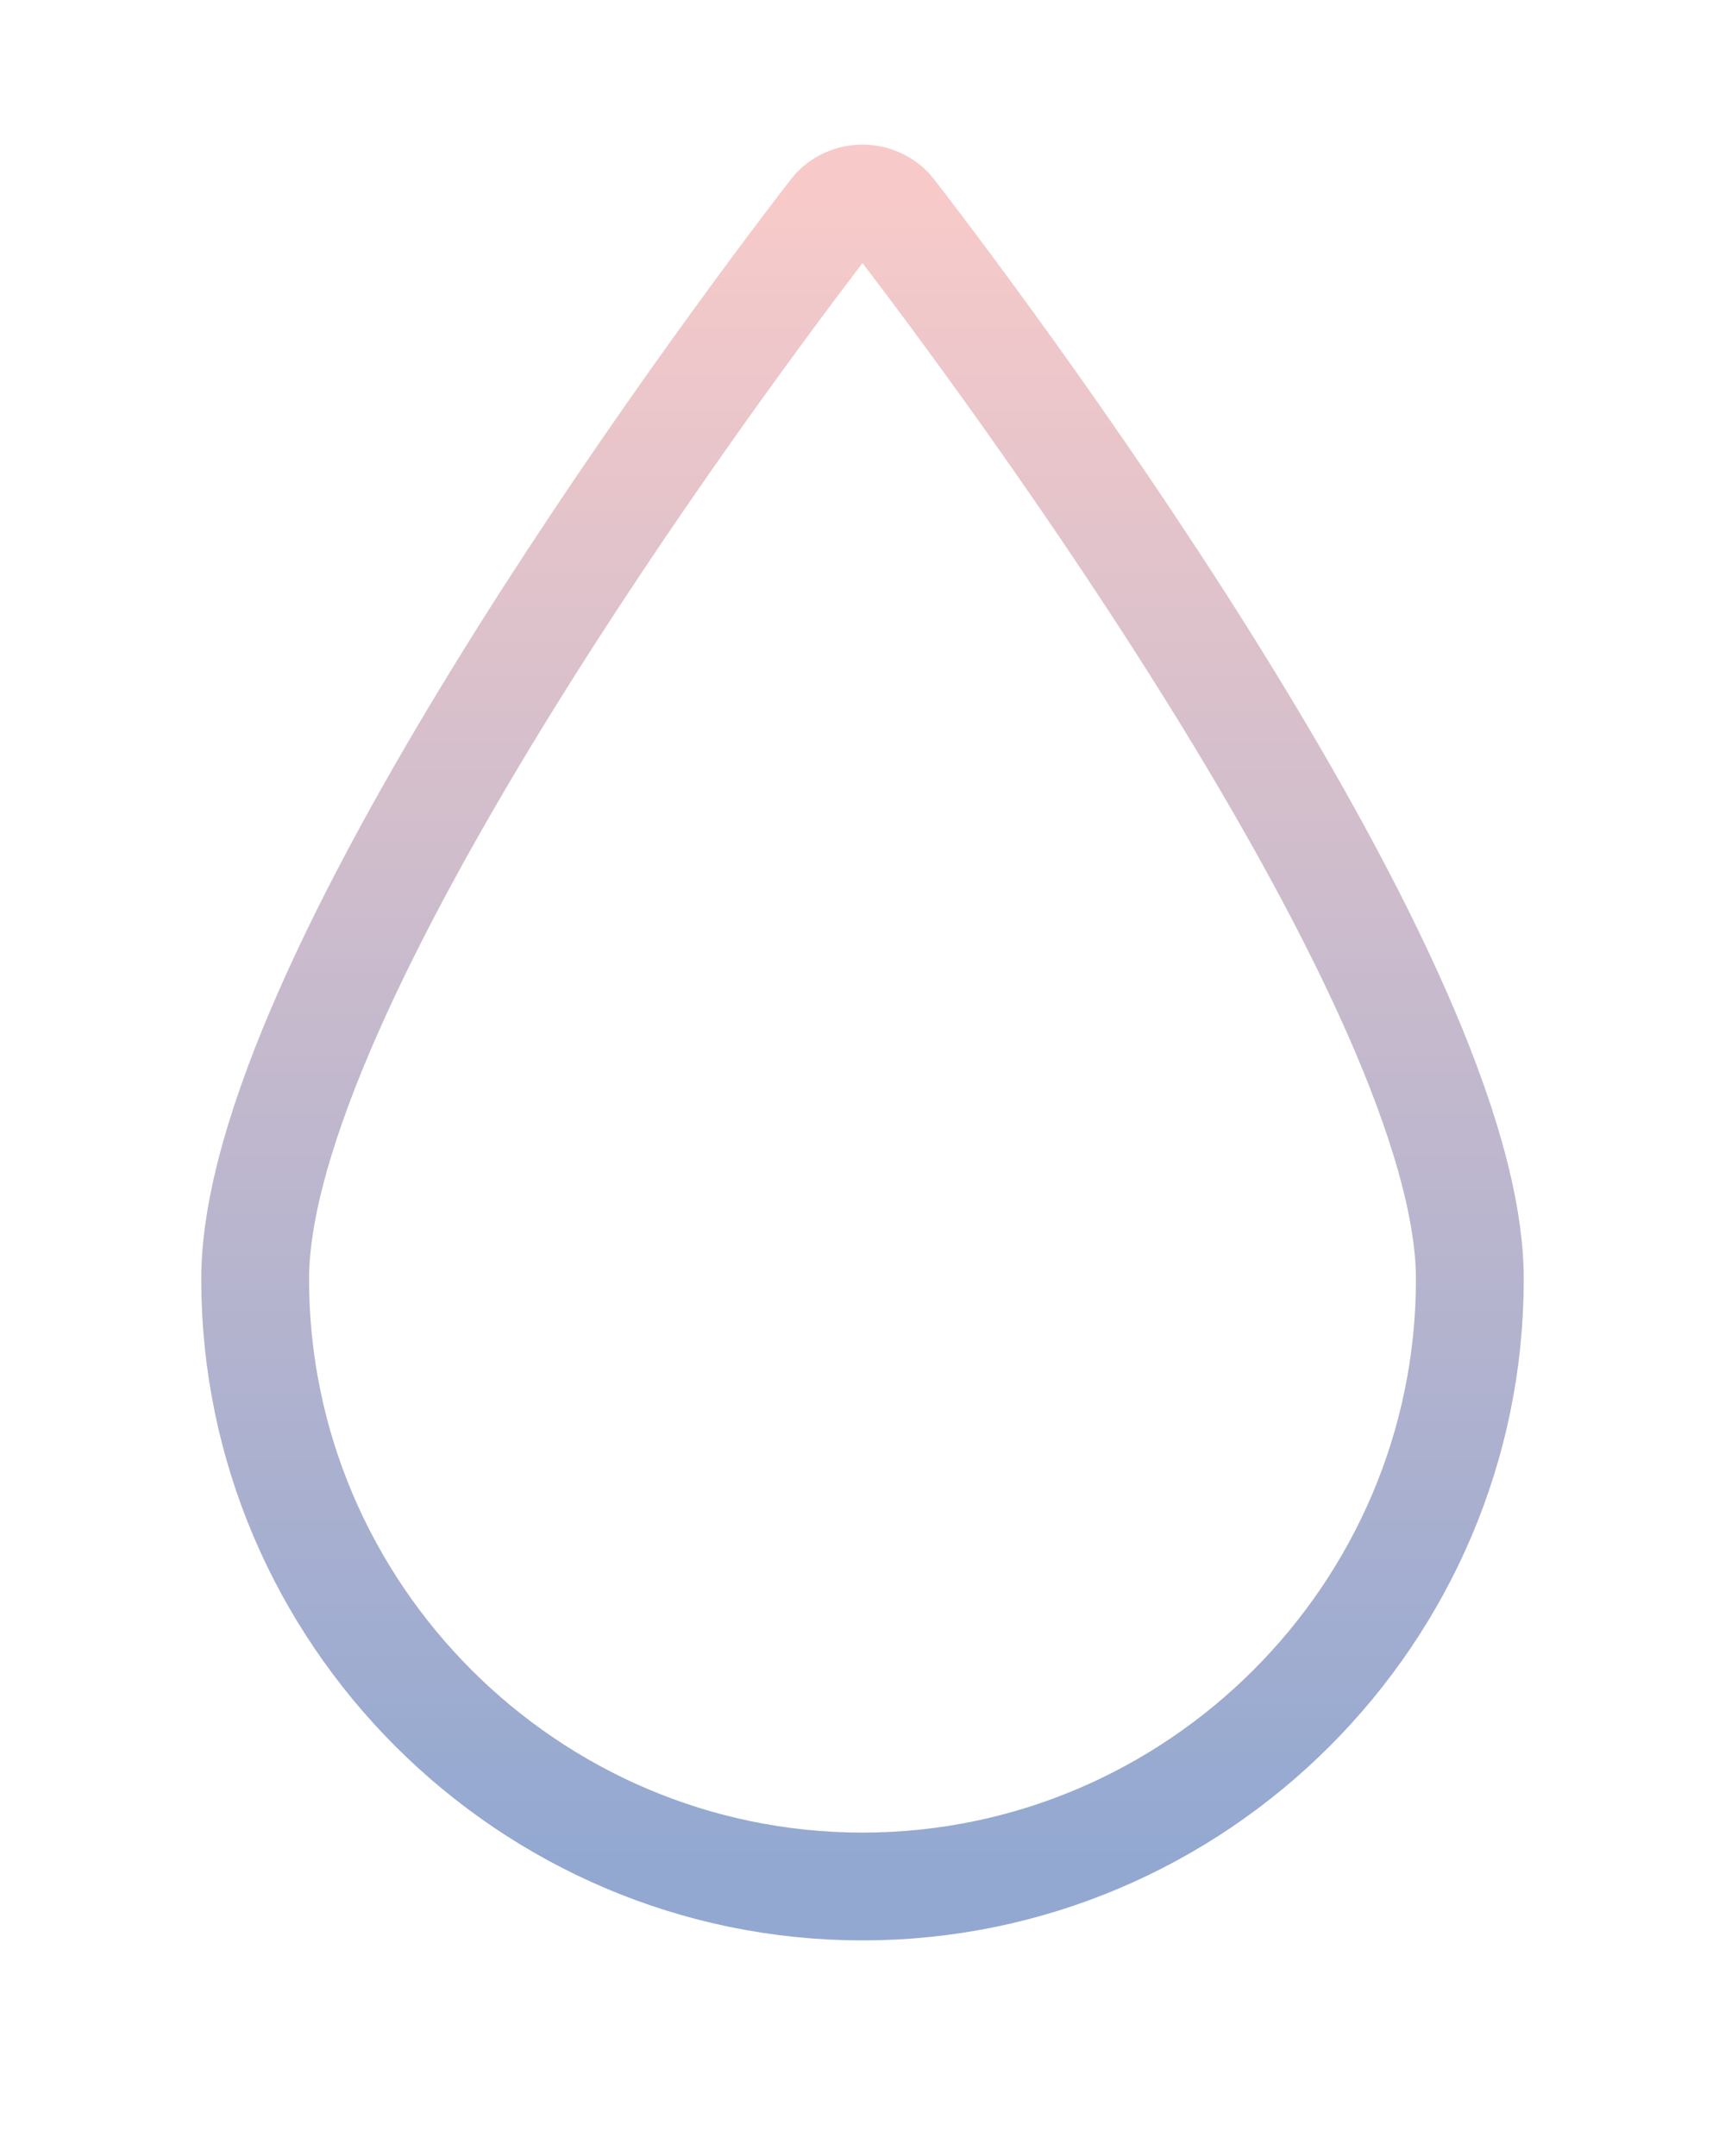 <svg xmlns="http://www.w3.org/2000/svg" x="0px" y="0px" viewBox="0 -5 48 60" enable-background="new 0 0 48 48" xml:space="preserve">
  <defs>
    <linearGradient id="linear" x1="0%" y1="0%" x2="0%" y2="100%">
      <stop offset="0%" stop-color="#F7CAC9"/>
      <stop offset="100%" stop-color="#92A8D1"/>
    </linearGradient>
  </defs>
  <path stroke="url(#linear)" fill="white" fill-opacity="0" stroke-width="3" d="M24.8,0.9c-0.4-0.5-1.2-0.5-1.6,0C19.8,5.3,7.1,22.5,7.1,30.6c0,9.3,7.6,16.9,16.9,16.9s16.9-7.6,16.9-16.9  C40.9,22.5,28.2,5.3,24.8,0.9z"/>
</svg>